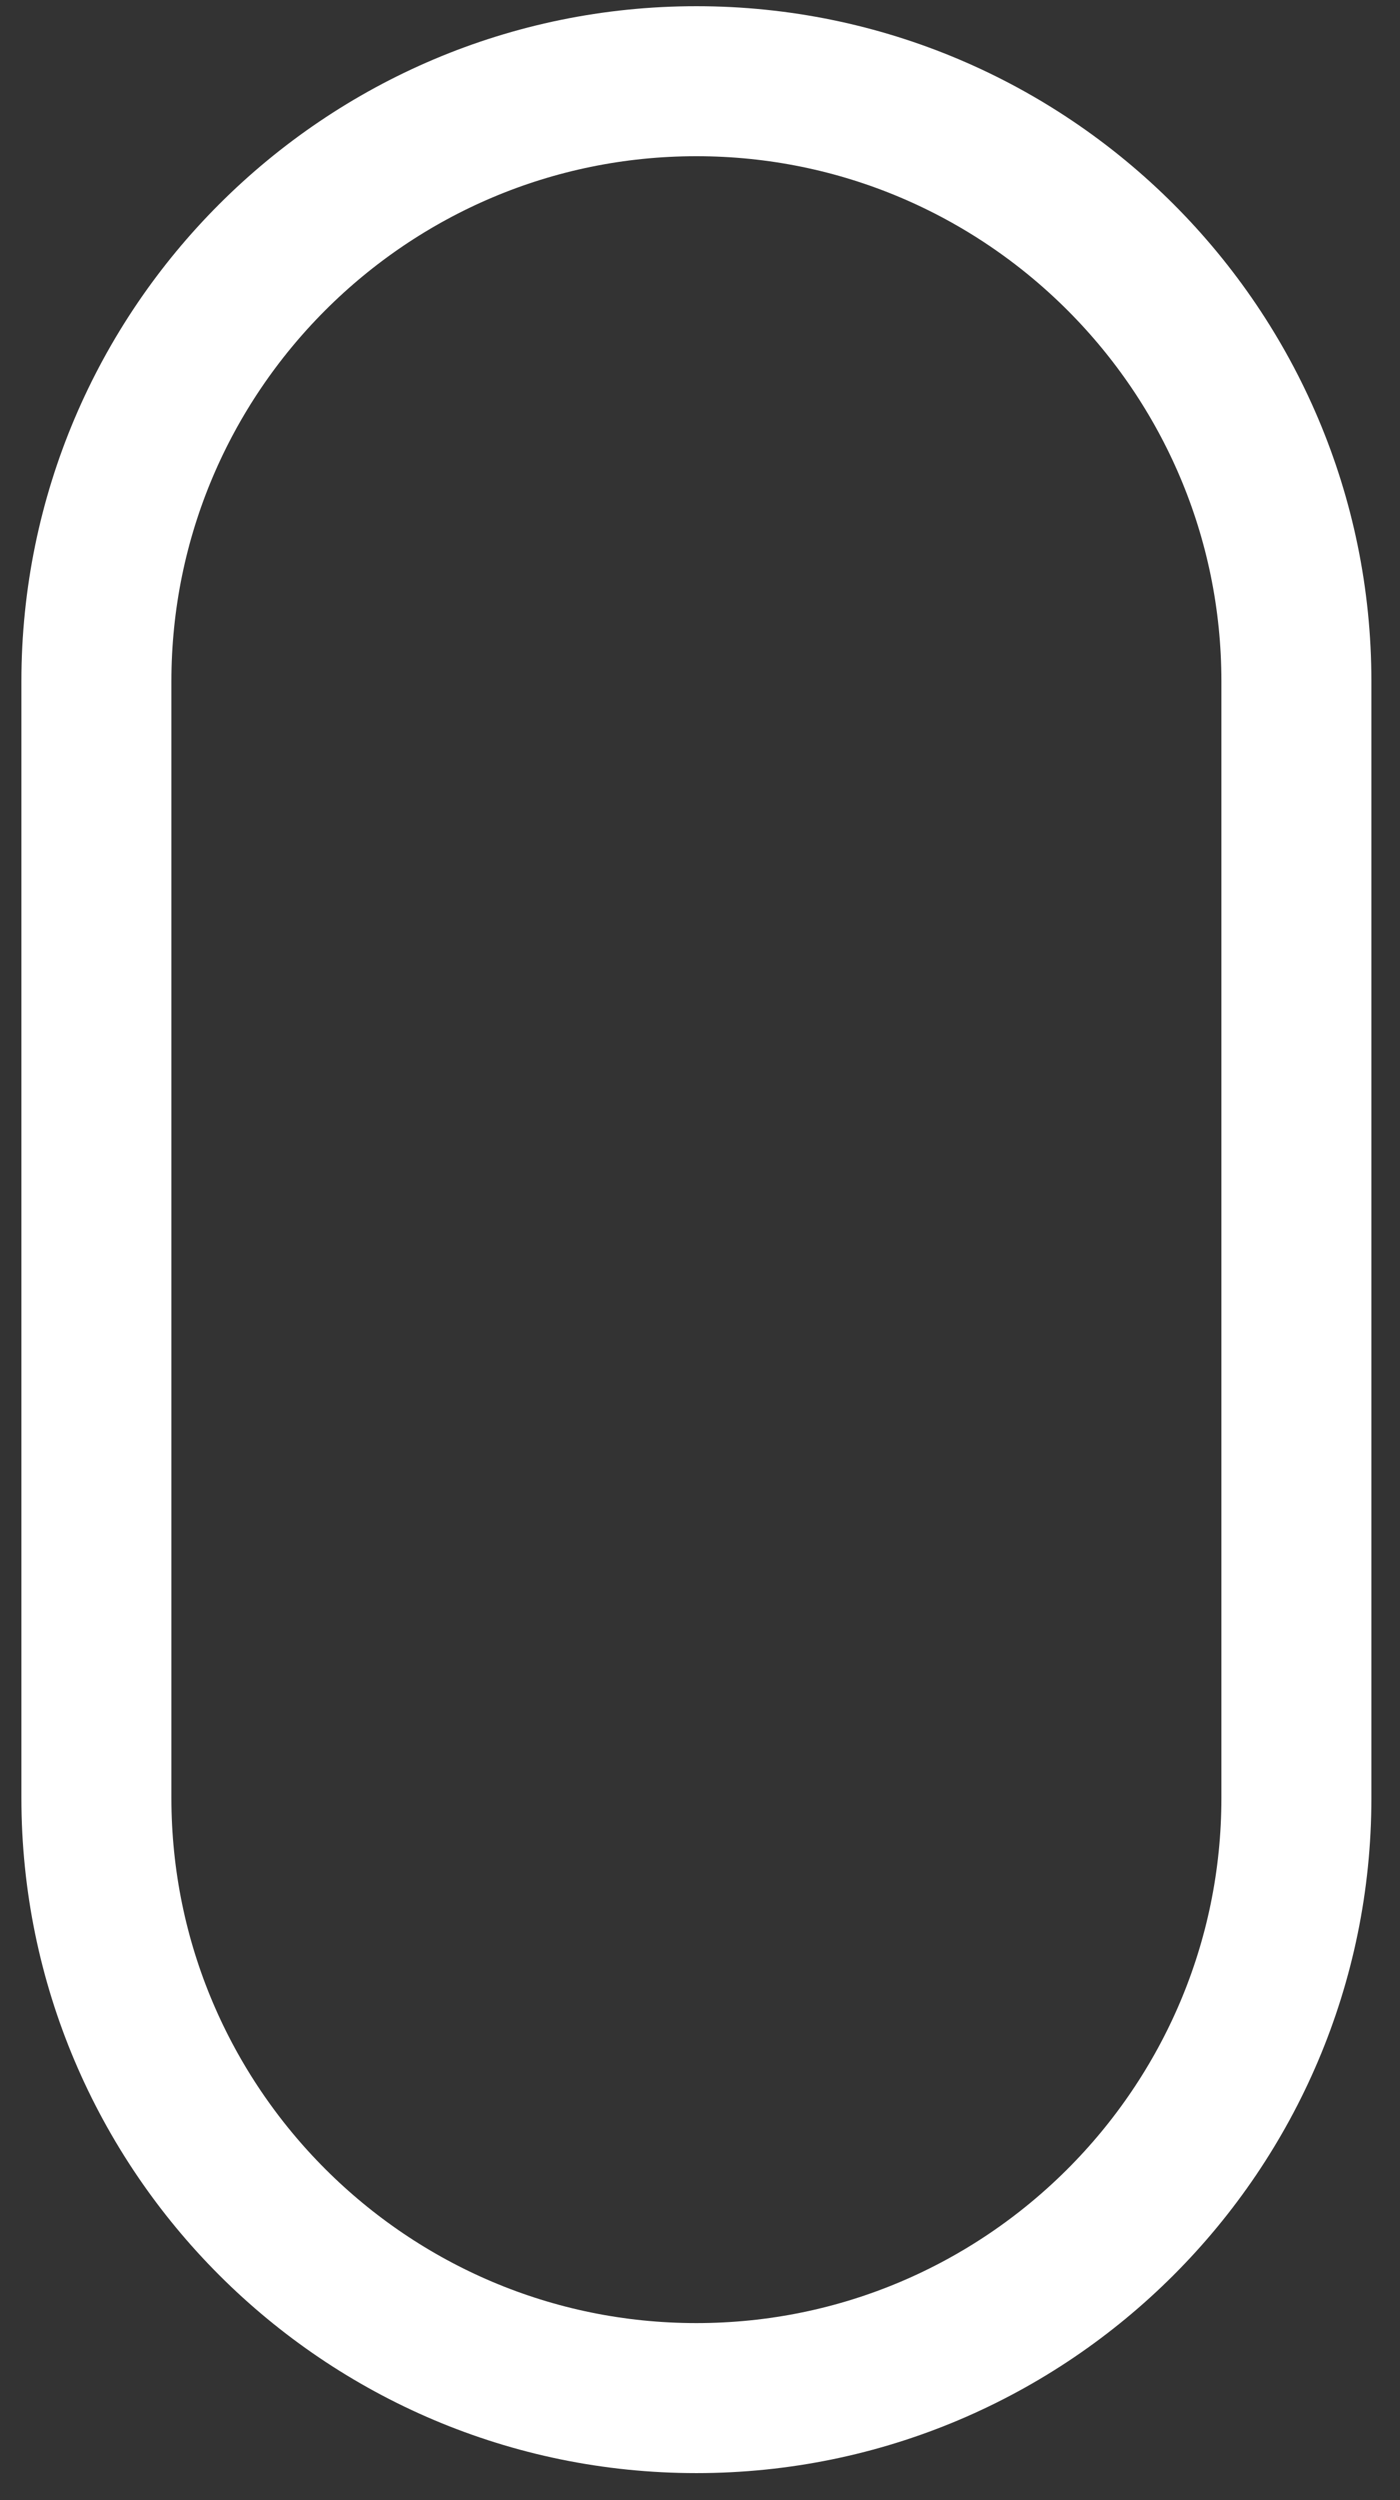 <svg width="28" height="50" viewBox="0 0 28 50" fill="none" xmlns="http://www.w3.org/2000/svg">
<rect x="0" y="0" width="28" height="50" fill="#333333" stroke="none"/>
<path d="M13.928 1.624C20.544 1.624 25.928 7.007 25.928 13.624V35.959C25.928 42.576 20.544 47.959 13.928 47.959C7.311 47.959 1.928 42.576 1.928 35.959V13.624C1.928 7.007 7.311 1.624 13.928 1.624Z" stroke="white" stroke-width="3"/>
</svg>
